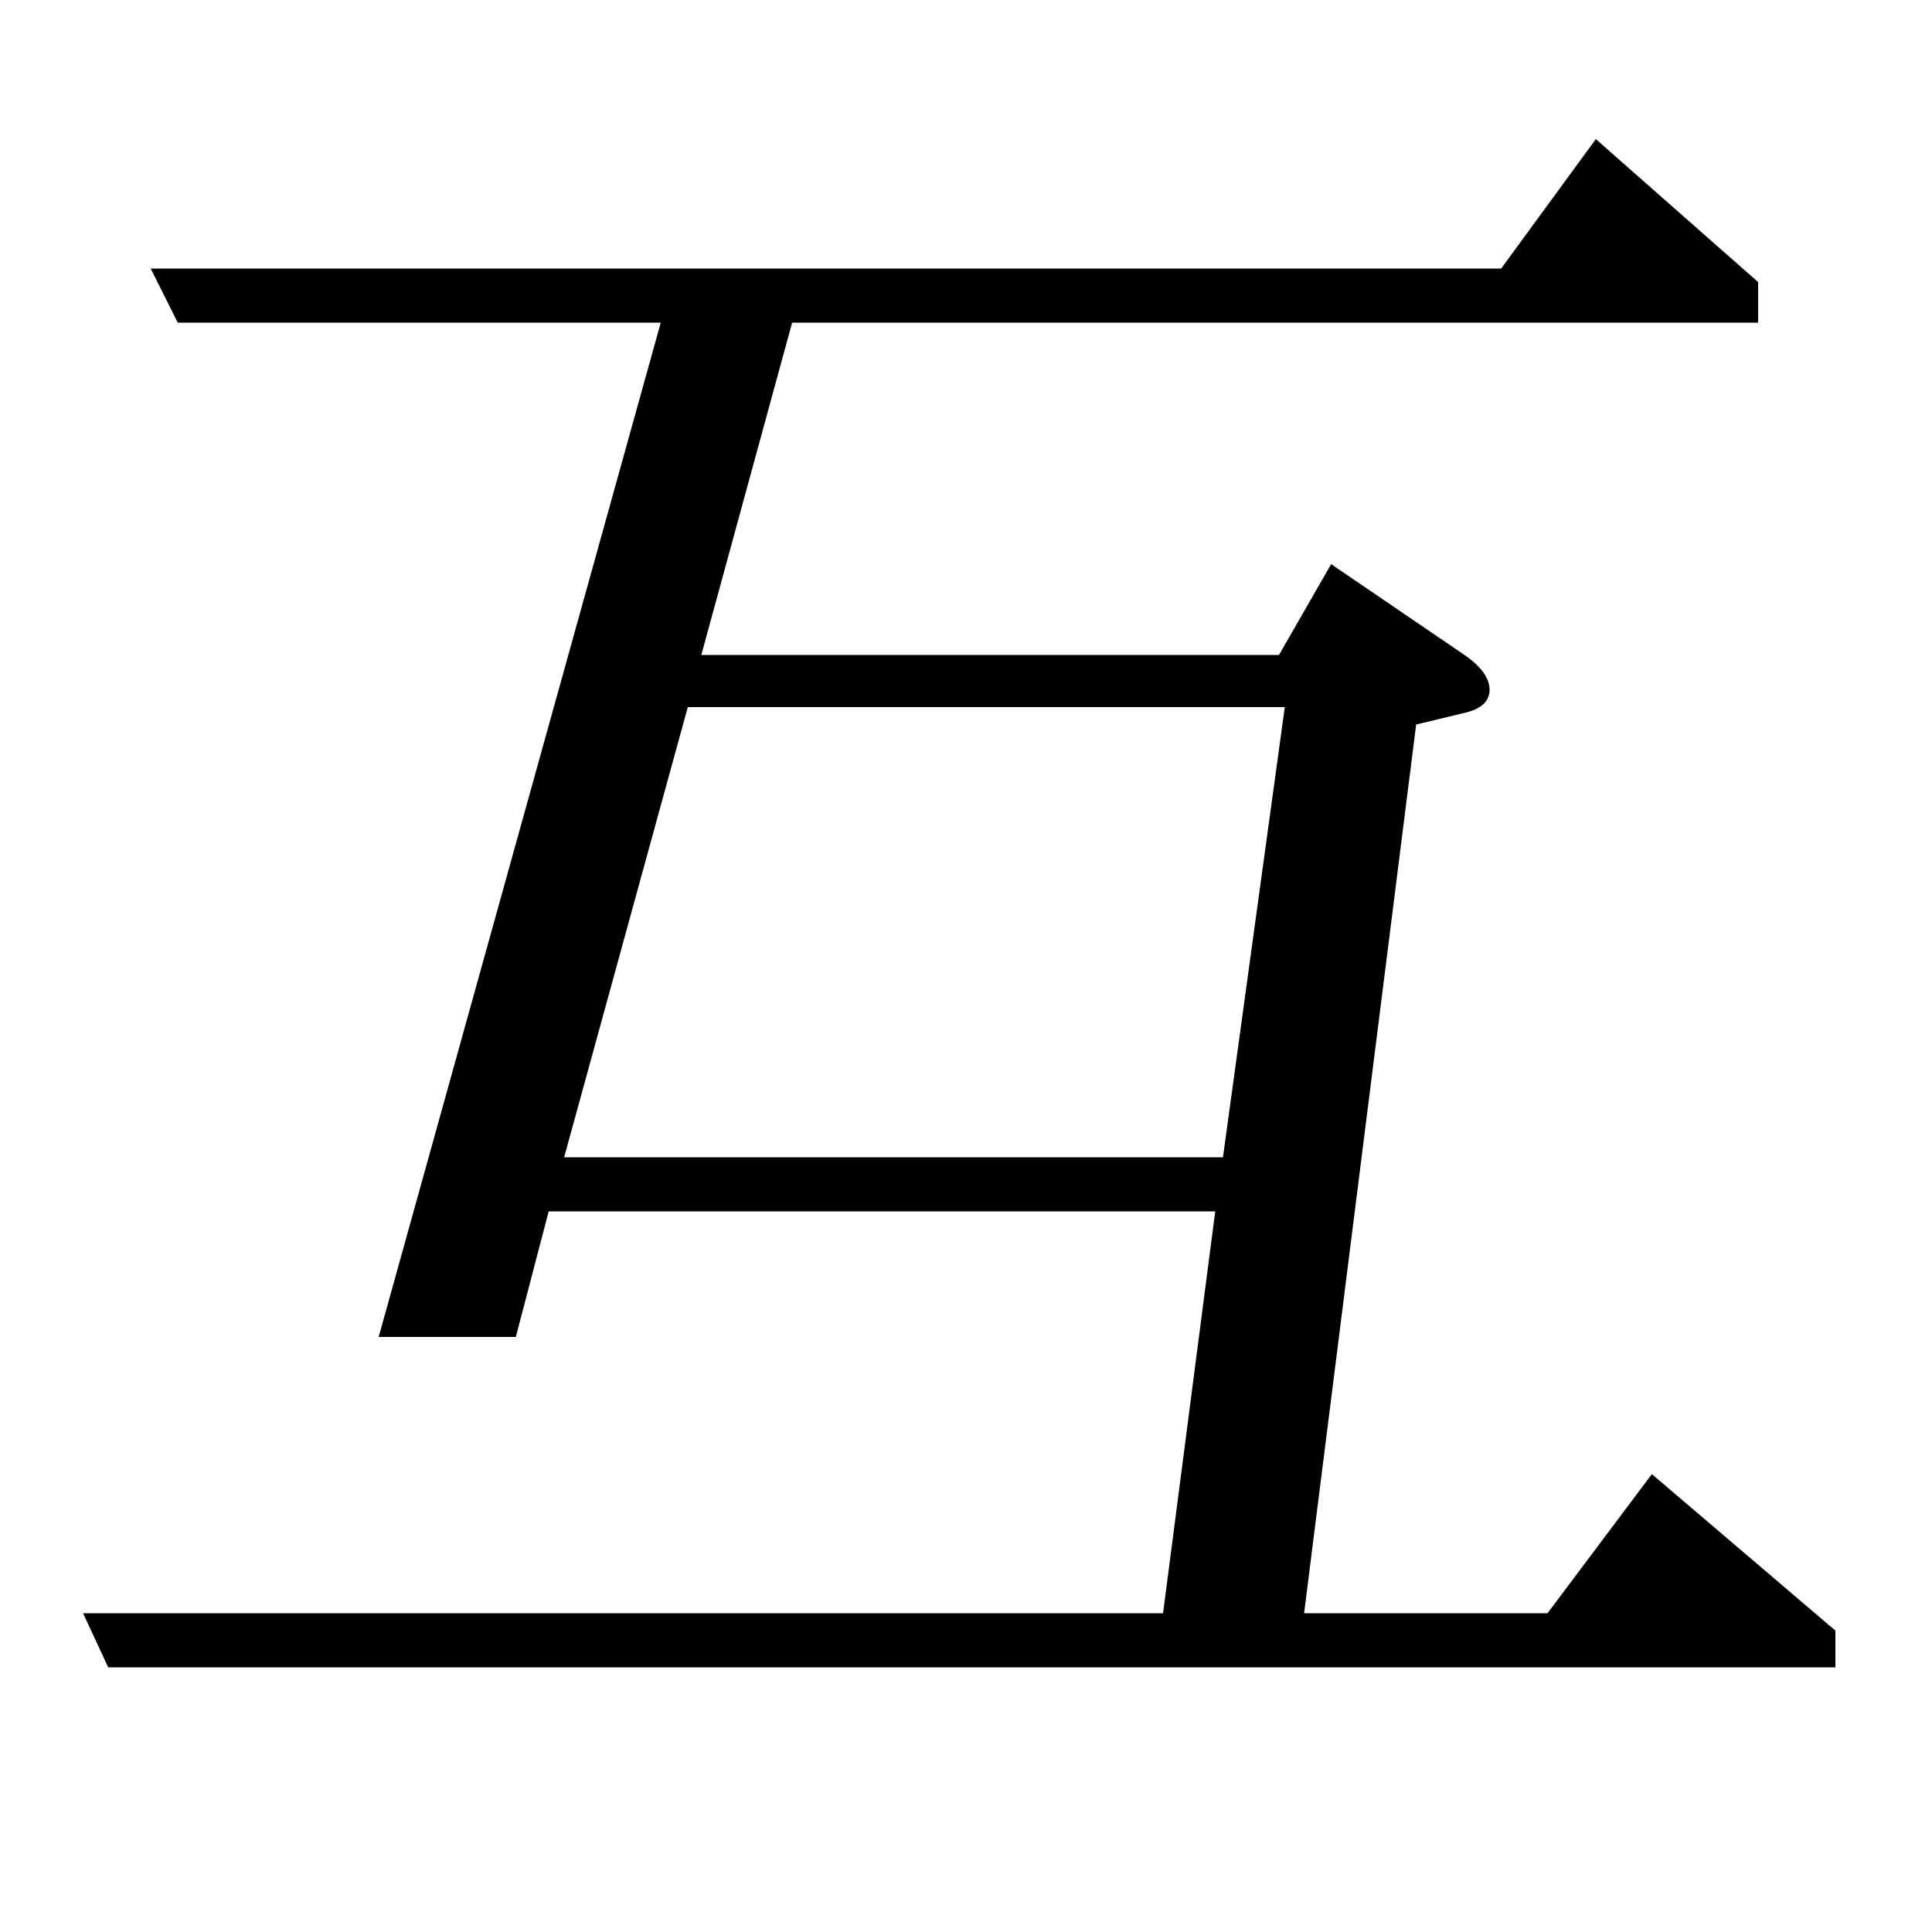<?xml version="1.0" standalone="no"?>
<!DOCTYPE svg PUBLIC "-//W3C//DTD SVG 1.1//EN" "http://www.w3.org/Graphics/SVG/1.1/DTD/svg11.dtd" >
<svg xmlns="http://www.w3.org/2000/svg" xmlns:xlink="http://www.w3.org/1999/xlink" version="1.1" viewBox="0 -120 1000 1000">
  <g transform="matrix(1 0 0 -1 0 880)">
   <path fill="currentColor"
d="M56 137l-13 28h559l27 208h-345l-17 -65h-71l146 525h-250l-14 28h699l49 67l84 -74v-21h-500l-47 -172h299l27 47l69 -47q13 -9 13 -18t-13 -12l-25 -6l-58 -460h126l54 72l95 -81v-19h-894zM292 401h341l32 233h-309z" />
  </g>

</svg>
